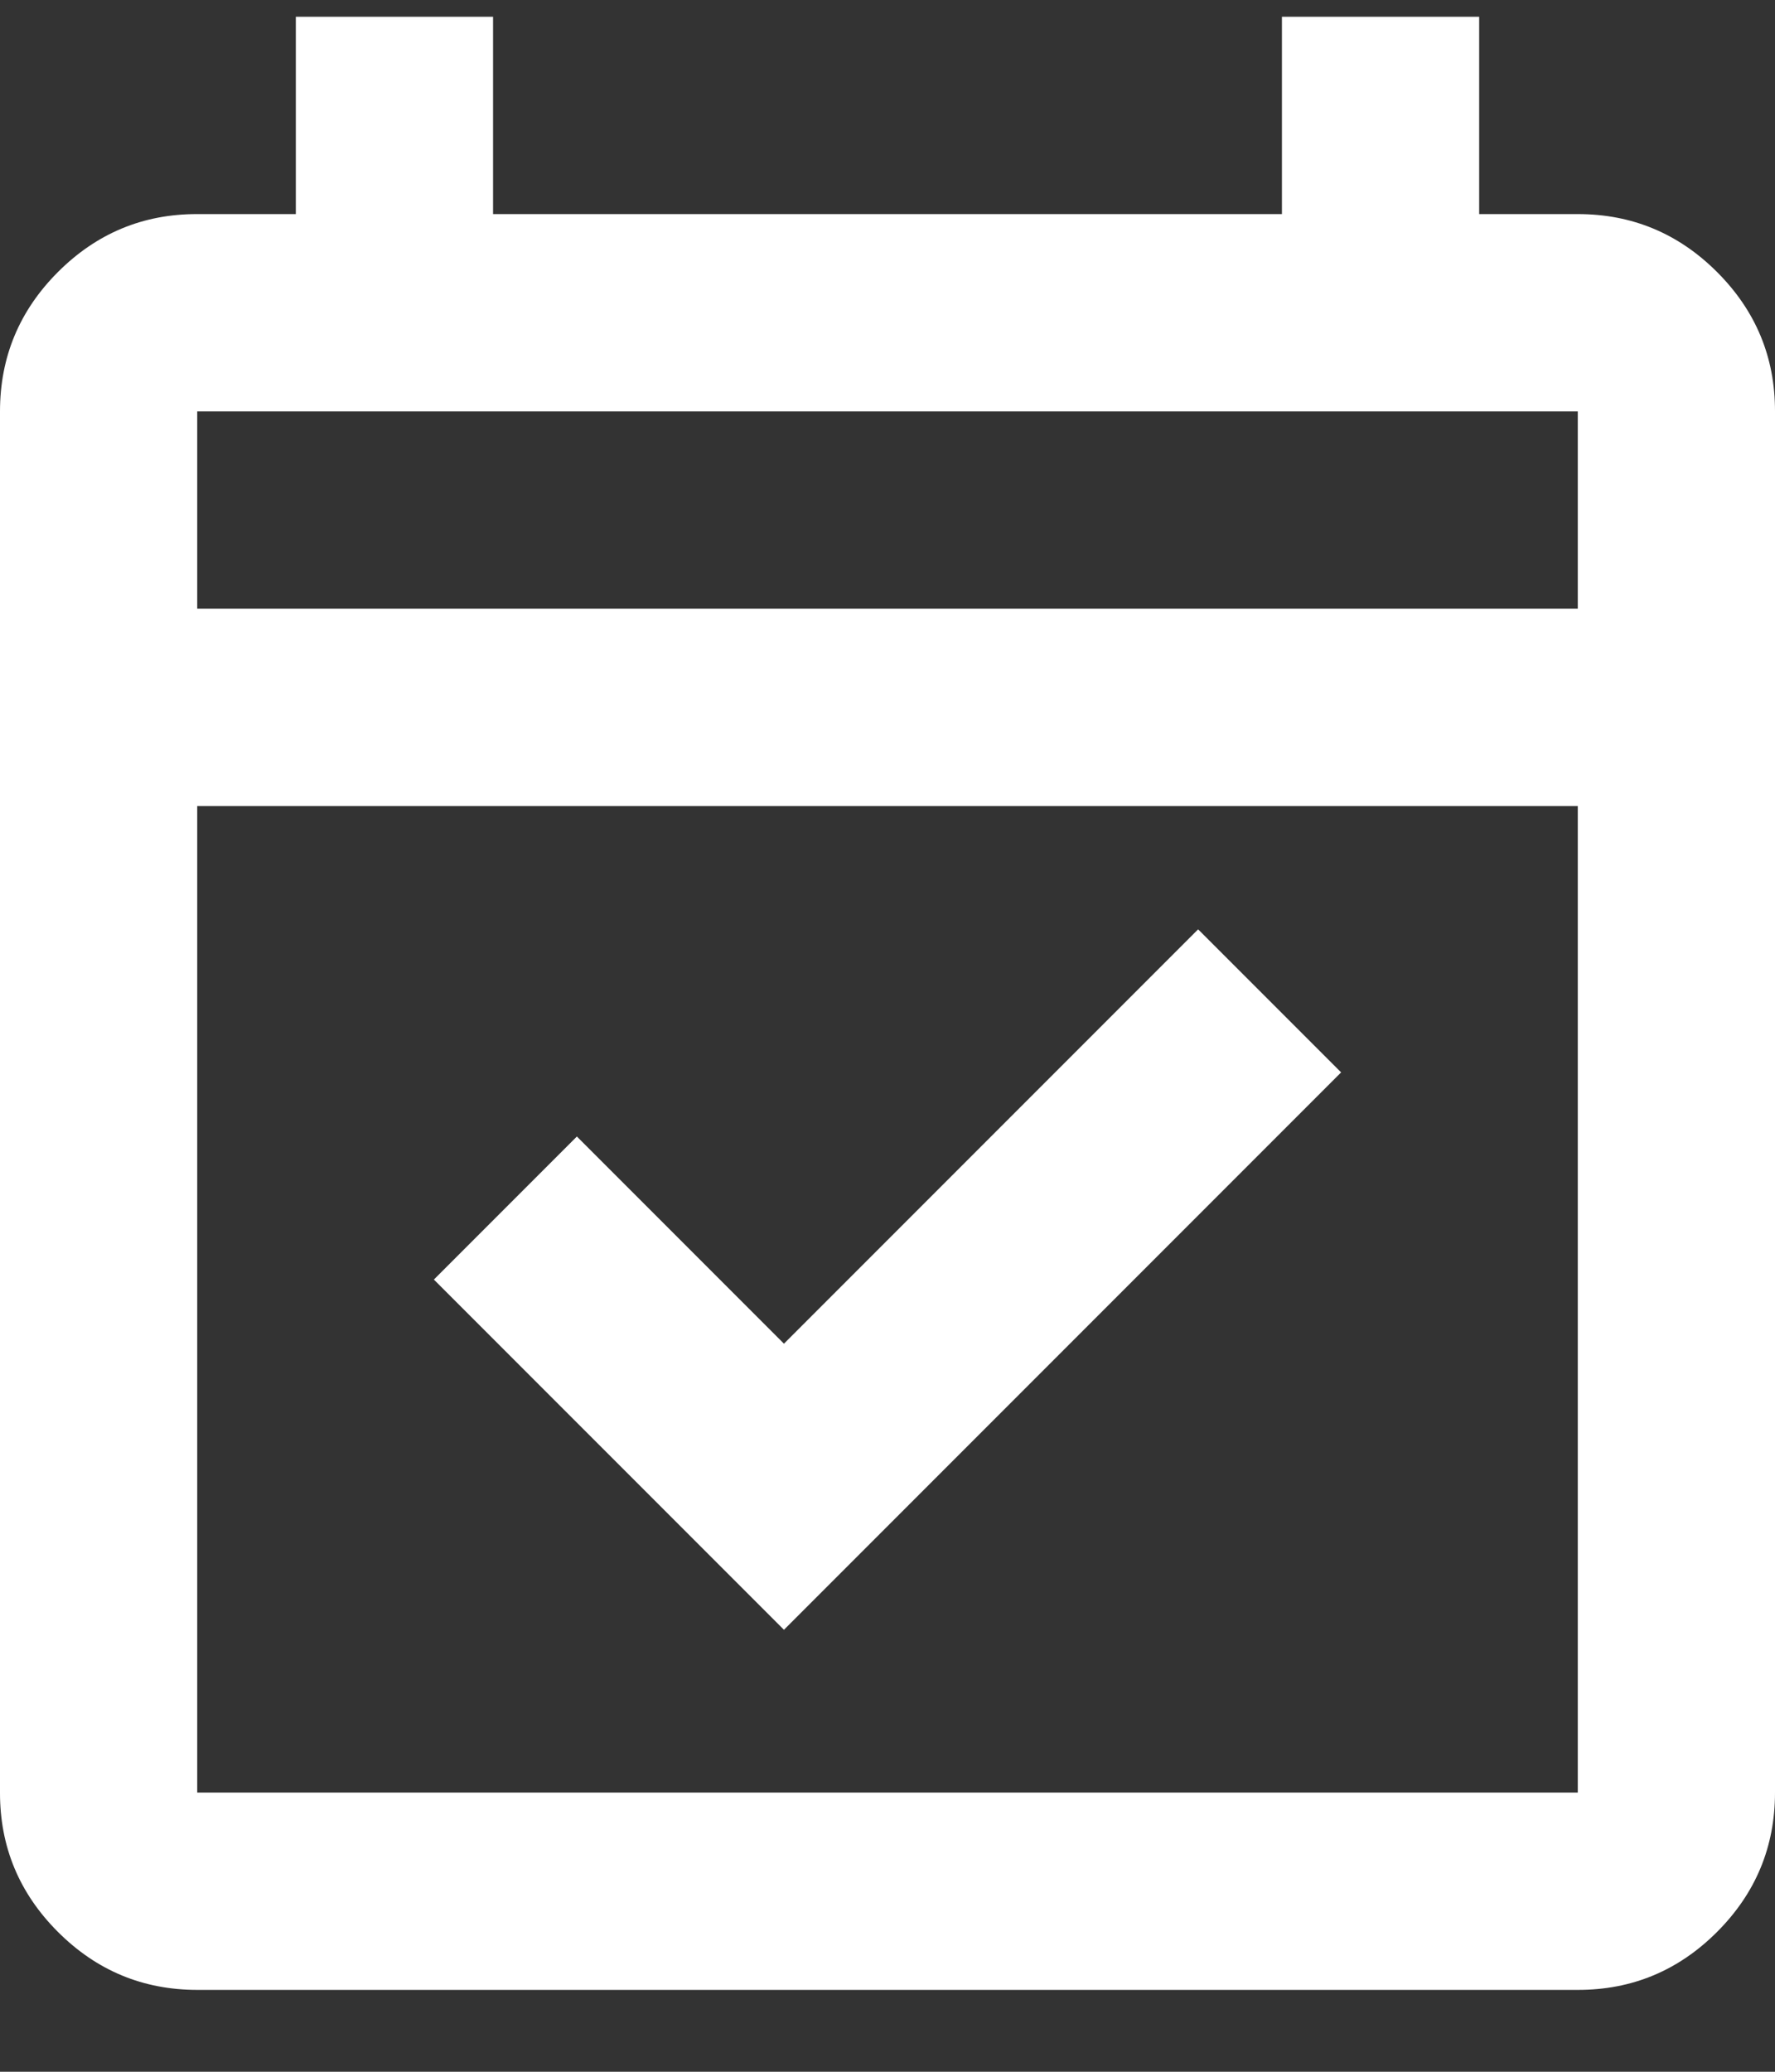 <svg width="18" height="21" viewBox="0 0 18 21" fill="none" xmlns="http://www.w3.org/2000/svg">
<rect x="0" y="0" width="18" height="21" fill="#333333" stroke="none"/>
<path d="M7.95 16.52L4.4 12.97L5.85 11.52L7.95 13.62L12.15 9.42L13.6 10.87L7.95 16.52ZM2 20.17C1.45 20.17 0.979 19.974 0.587 19.582C0.195 19.19 -0.001 18.719 1.69779e-06 18.17V4.17C1.69779e-06 3.62 0.196 3.149 0.588 2.757C0.98 2.365 1.451 2.169 2 2.17H3V0.17H5V2.17H13V0.17H15V2.17H16C16.55 2.17 17.021 2.366 17.413 2.758C17.805 3.15 18.001 3.621 18 4.17V18.17C18 18.72 17.804 19.191 17.412 19.583C17.02 19.975 16.549 20.171 16 20.17H2ZM2 18.17H16V8.17H2V18.17ZM2 6.17H16V4.17H2V6.17Z" fill="white"/>
</svg>
